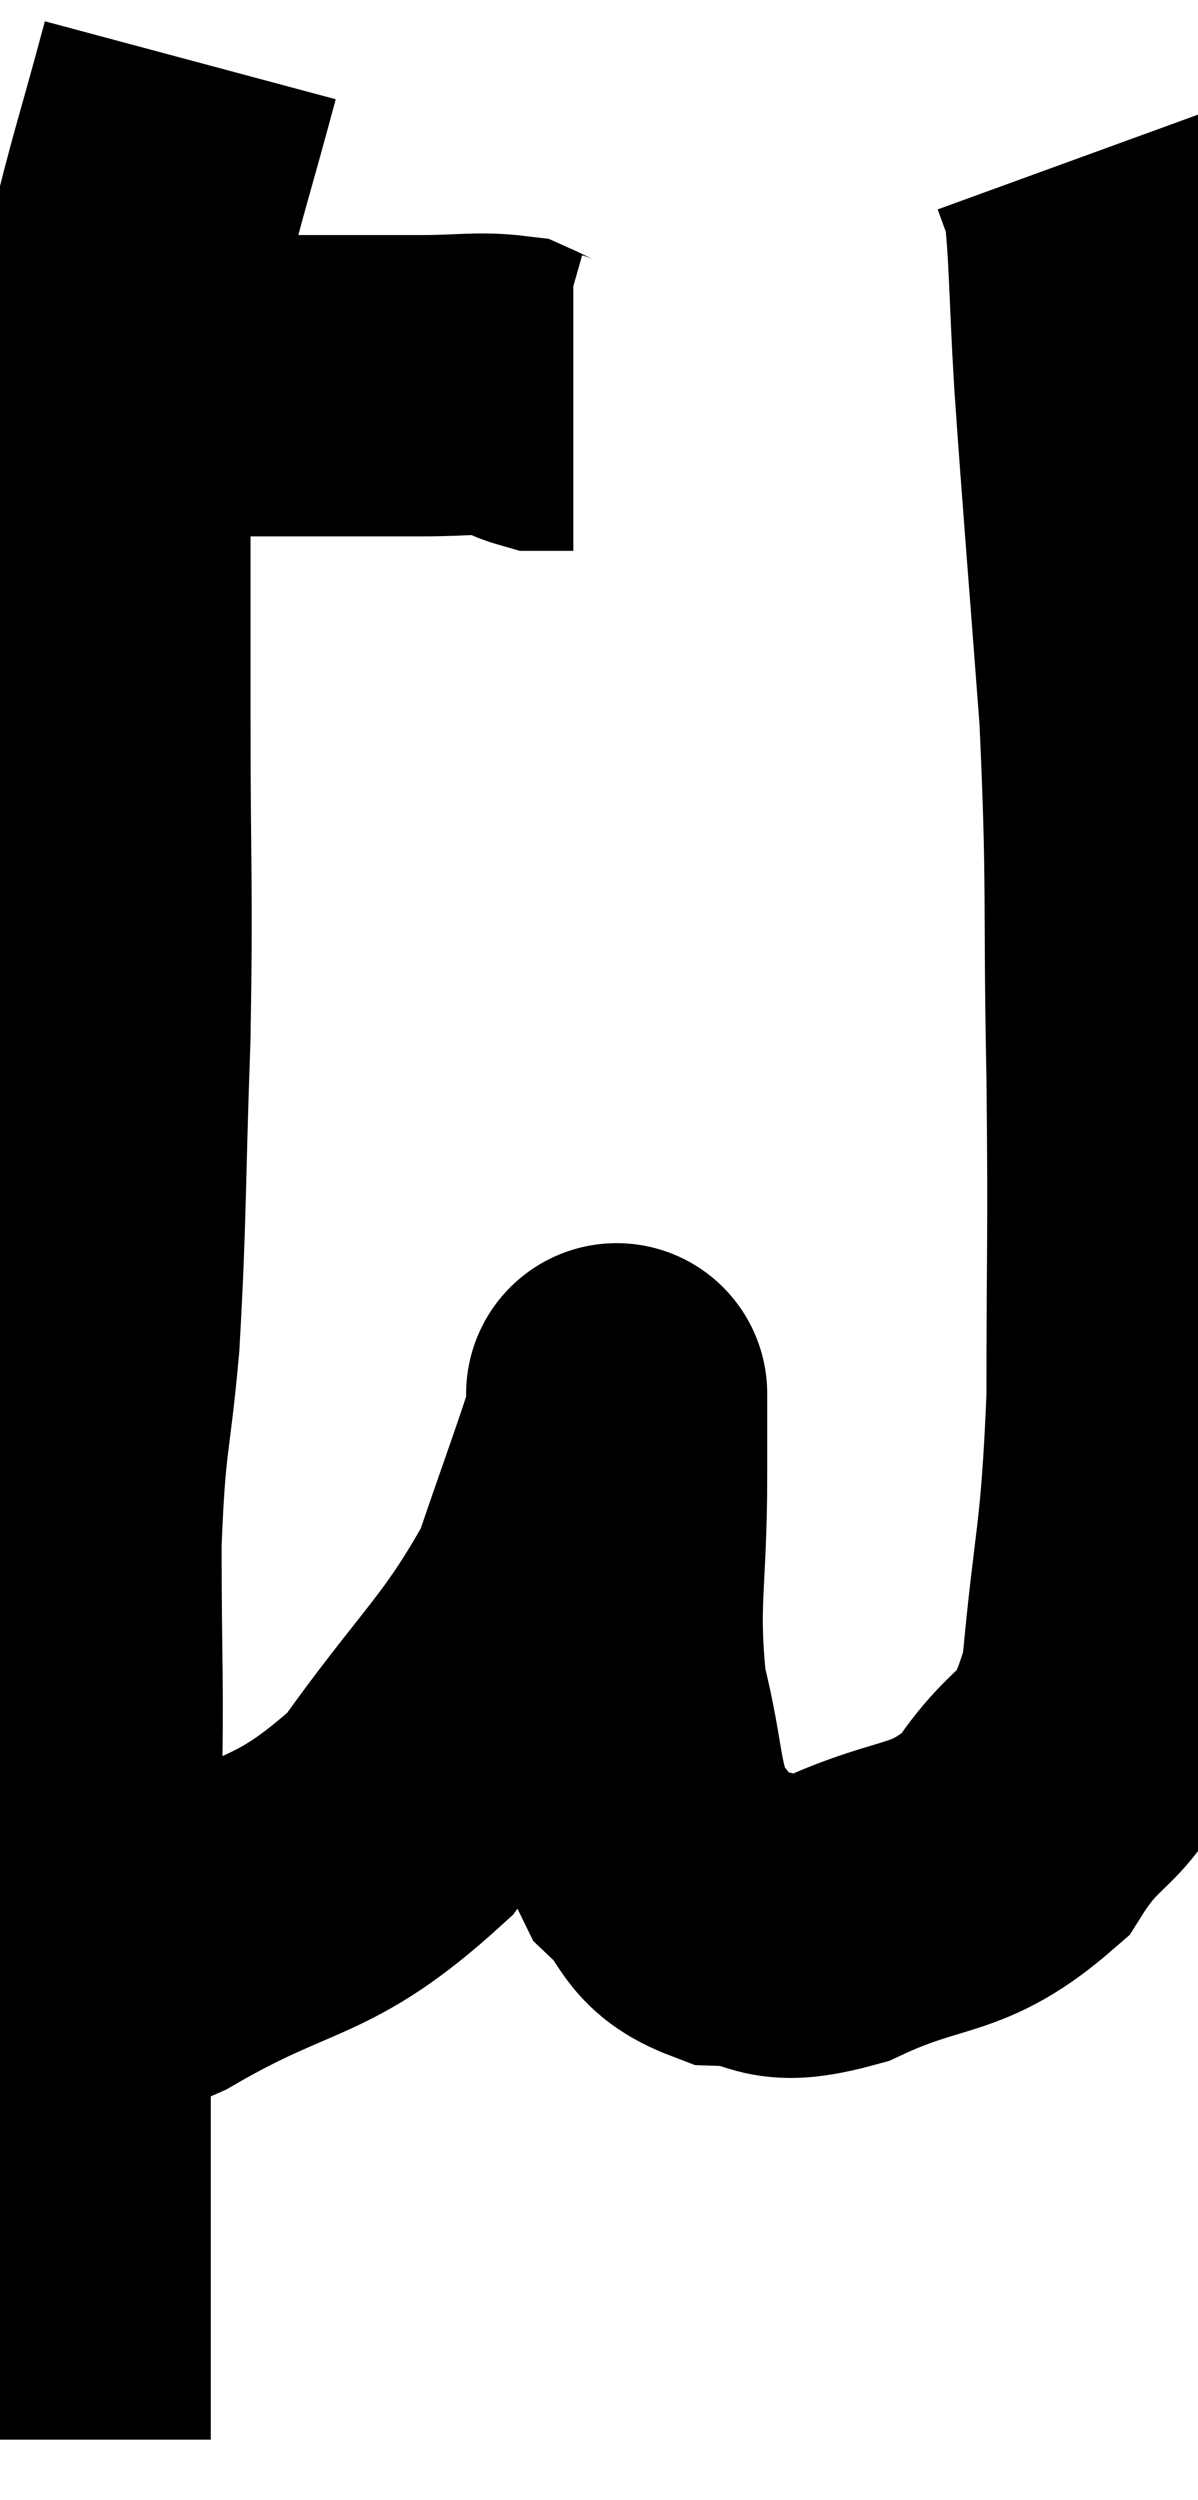 <svg xmlns="http://www.w3.org/2000/svg" viewBox="5.9 3.74 19.893 41.48" width="19.893" height="41.48"><path d="M 8.34 10.14 C 9.06 10.14, 9.165 10.14, 9.78 10.14 C 10.29 10.14, 10.02 10.14, 10.8 10.14 C 11.85 10.14, 12.015 10.14, 12.9 10.14 C 13.62 10.14, 13.845 10.08, 14.34 10.14 C 14.61 10.26, 14.67 10.32, 14.88 10.38 C 15.03 10.38, 15.105 10.38, 15.18 10.38 C 15.18 10.38, 15.12 10.38, 15.18 10.38 L 15.42 10.38" fill="none" stroke="black" stroke-width="5"></path><path d="M 9.06 4.74 C 8.61 6.42, 8.535 6.555, 8.16 8.1 C 7.86 9.51, 7.71 9.555, 7.56 10.92 C 7.56 12.24, 7.56 12.39, 7.56 13.56 C 7.56 14.58, 7.56 13.755, 7.56 15.6 C 7.56 18.27, 7.605 18.345, 7.56 20.94 C 7.47 23.46, 7.5 23.88, 7.38 25.98 C 7.23 27.66, 7.155 27.435, 7.08 29.34 C 7.08 31.47, 7.125 31.62, 7.08 33.6 C 6.99 35.43, 6.945 35.445, 6.9 37.26 C 6.9 39.06, 6.9 39.525, 6.9 40.86 C 6.9 41.73, 6.9 41.76, 6.9 42.6 C 6.9 43.41, 6.9 43.815, 6.9 44.22 L 6.9 44.22" fill="none" stroke="black" stroke-width="5"></path><path d="M 7.38 36.12 C 7.95 36.15, 7.23 36.75, 8.52 36.18 C 10.53 35.01, 10.875 35.355, 12.54 33.84 C 13.86 31.98, 14.28 31.755, 15.18 30.12 C 15.66 28.71, 15.9 28.08, 16.14 27.3 C 16.14 27.15, 16.14 27.075, 16.14 27 C 16.14 27, 16.14 26.7, 16.14 27 C 16.14 27.6, 16.14 26.985, 16.14 28.2 C 16.14 30.03, 15.975 30.3, 16.14 31.86 C 16.47 33.15, 16.35 33.525, 16.8 34.44 C 17.37 34.98, 17.19 35.235, 17.94 35.52 C 18.87 35.55, 18.6 35.91, 19.8 35.58 C 21.27 34.89, 21.6 35.19, 22.74 34.2 C 23.55 32.91, 23.85 33.435, 24.36 31.62 C 24.57 29.28, 24.675 29.445, 24.78 26.94 C 24.78 24.27, 24.81 24.435, 24.78 21.6 C 24.72 18.6, 24.795 18.495, 24.66 15.6 C 24.45 12.81, 24.39 12.165, 24.24 10.02 C 24.15 8.52, 24.165 7.935, 24.06 7.02 C 23.94 6.69, 23.88 6.525, 23.82 6.36 L 23.82 6.36" fill="none" stroke="black" stroke-width="5"></path></svg>